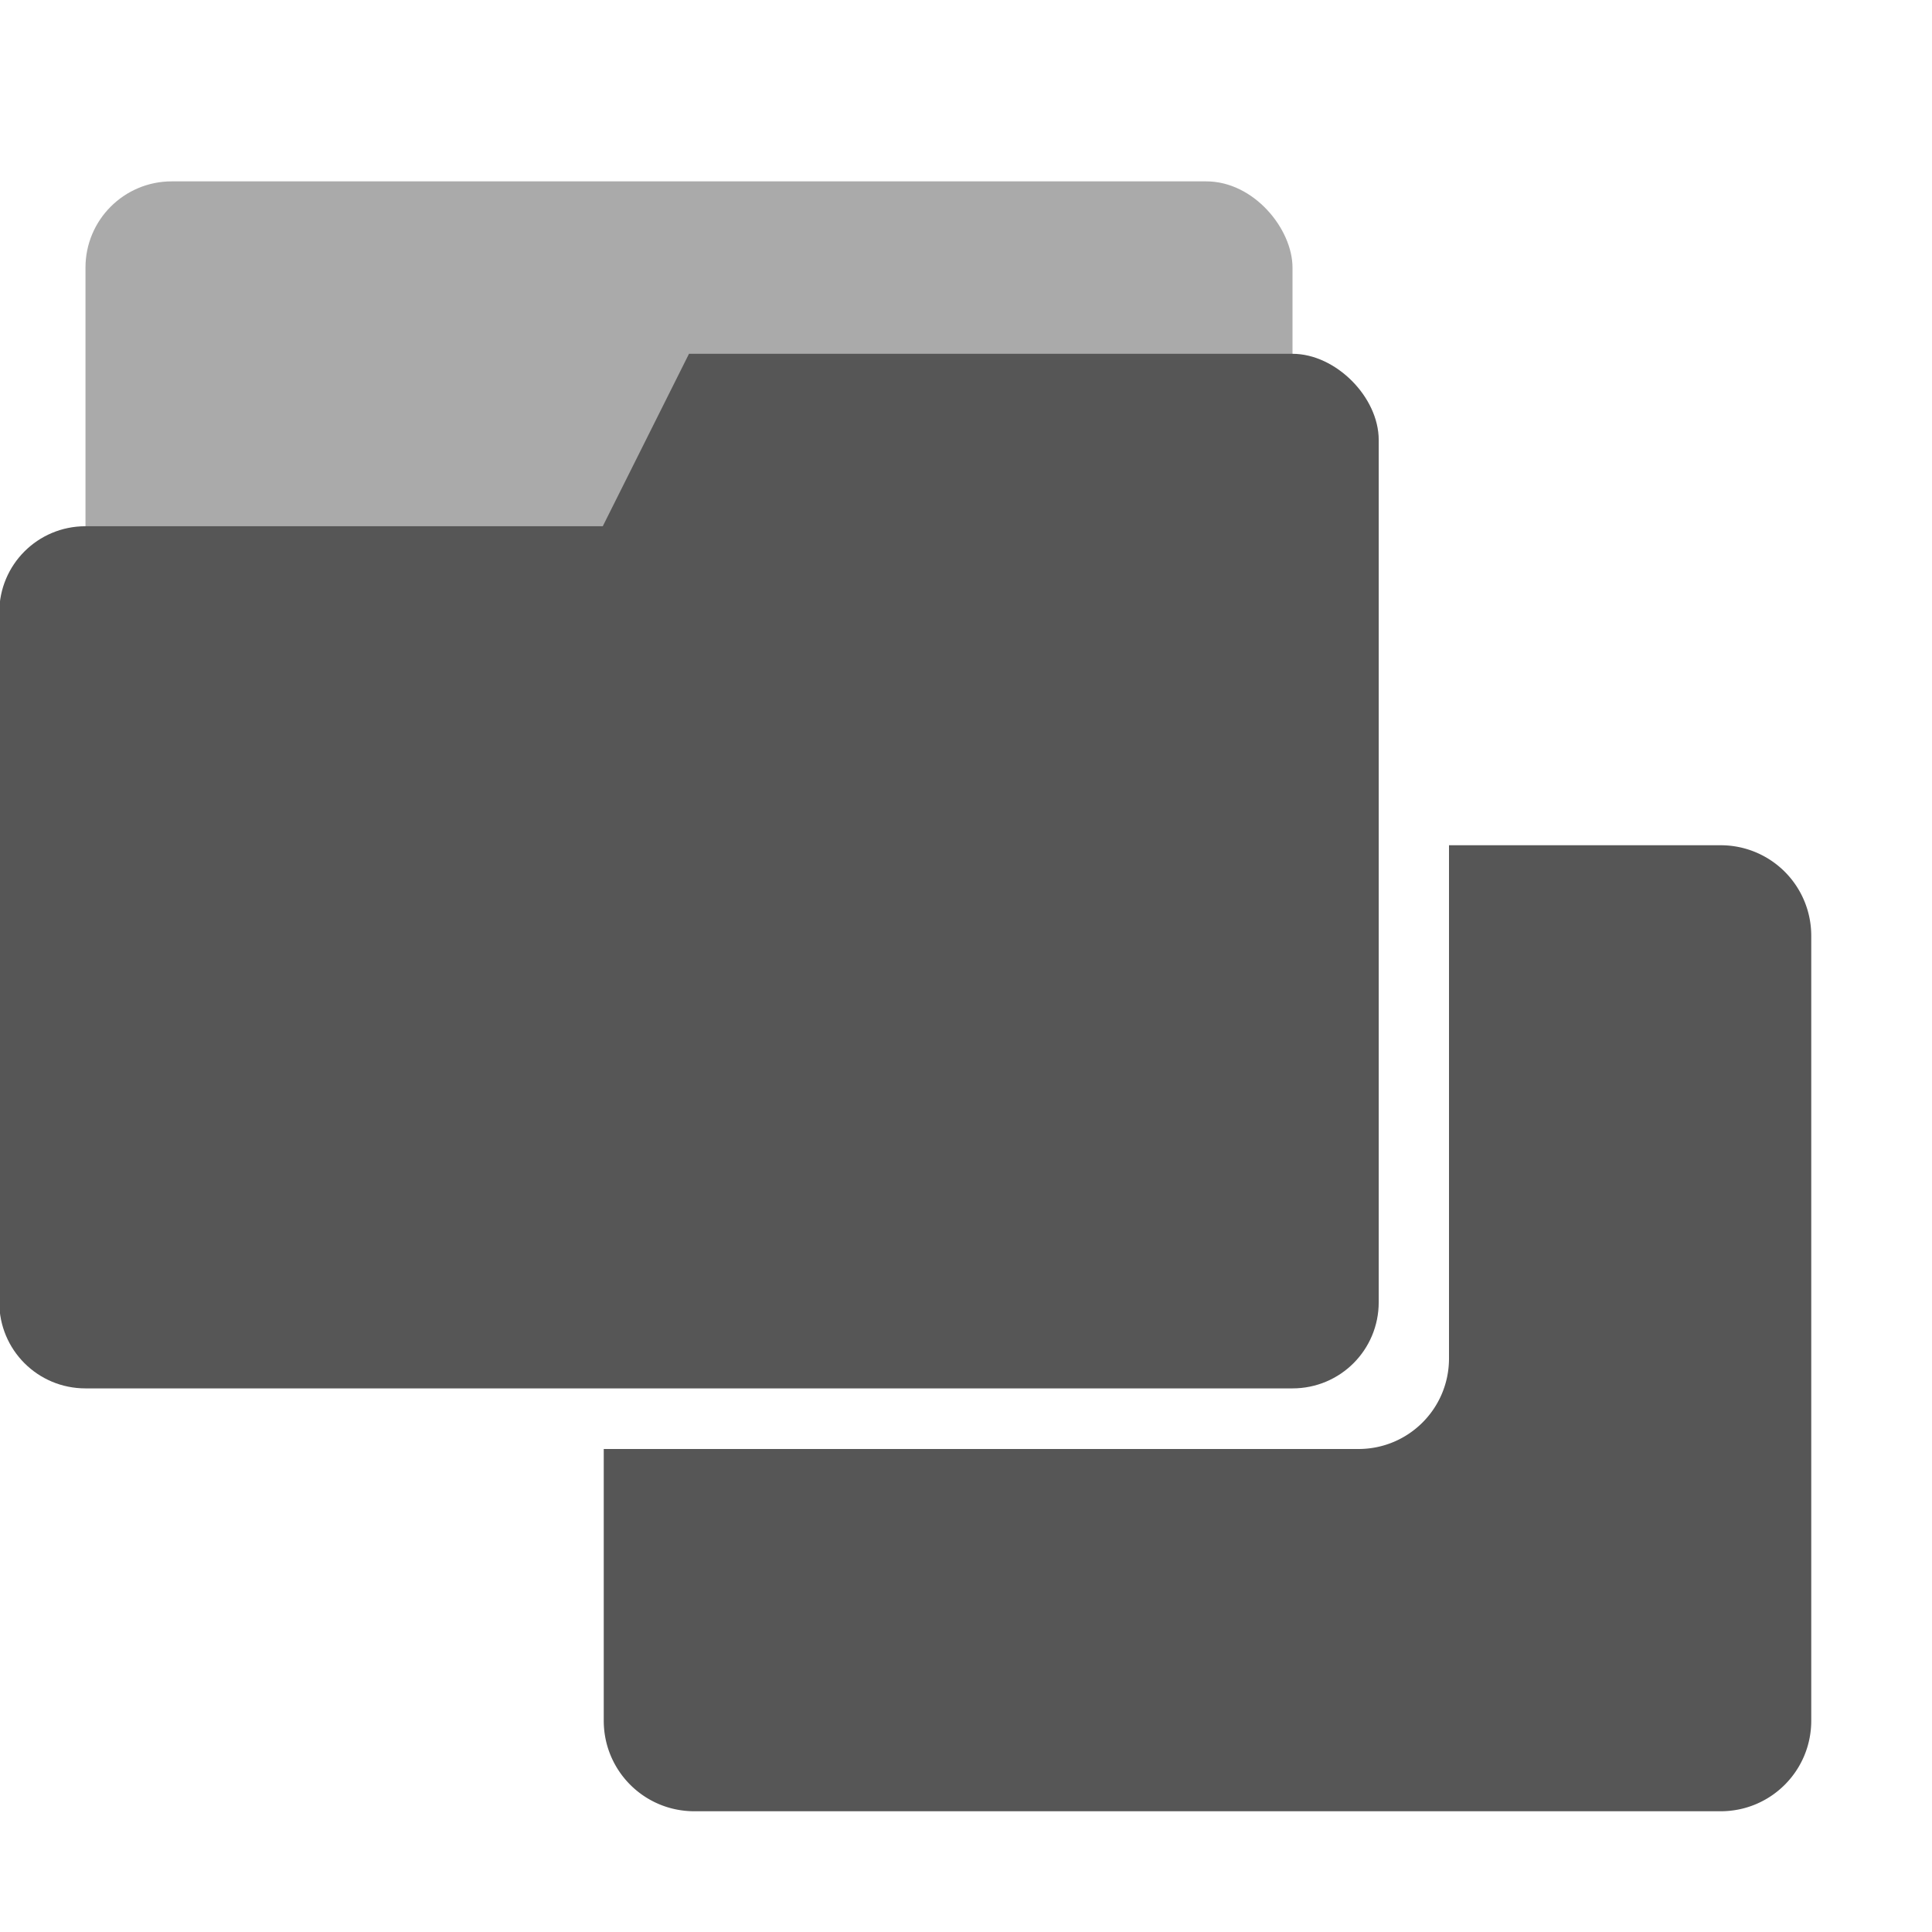 <svg xmlns="http://www.w3.org/2000/svg" width="16" height="16" version="1.1" id="svg9"><defs id="defs3"><style id="current-color-scheme" type="text/css"></style></defs><path d="M12 7v4.25c0 .415-.335.75-.75.75H5v2.25c0 .415.335.75.75.75h8.5c.415 0 .75-.335.75-.75v-6.5a.749.749 0 0 0-.75-.75H12z" id="path7" fill="currentColor" color="#565656"/><g id="g830" transform="matrix(.714 0 0 .714 -16.9 .933)" stroke-width="1.4" fill="#565656" fill-opacity="1" stroke="none"><rect ry="1" rx="1" y=".797" x="24.661" height="5" width="14" id="rect23" display="inline" opacity=".5" stroke-linecap="round" stroke-linejoin="miter" stroke-miterlimit="4" stroke-dasharray="none" stroke-opacity="1" paint-order="stroke markers fill"/><path id="path4-3" d="M31.661 2.797l-1 2h-6c-.554 0-1 .446-1 1v8c0 .554.446 1 1 1h14c.554 0 1-.446 1-1v-10c0-.5-.5-1-1-1z" display="inline"/></g></svg>